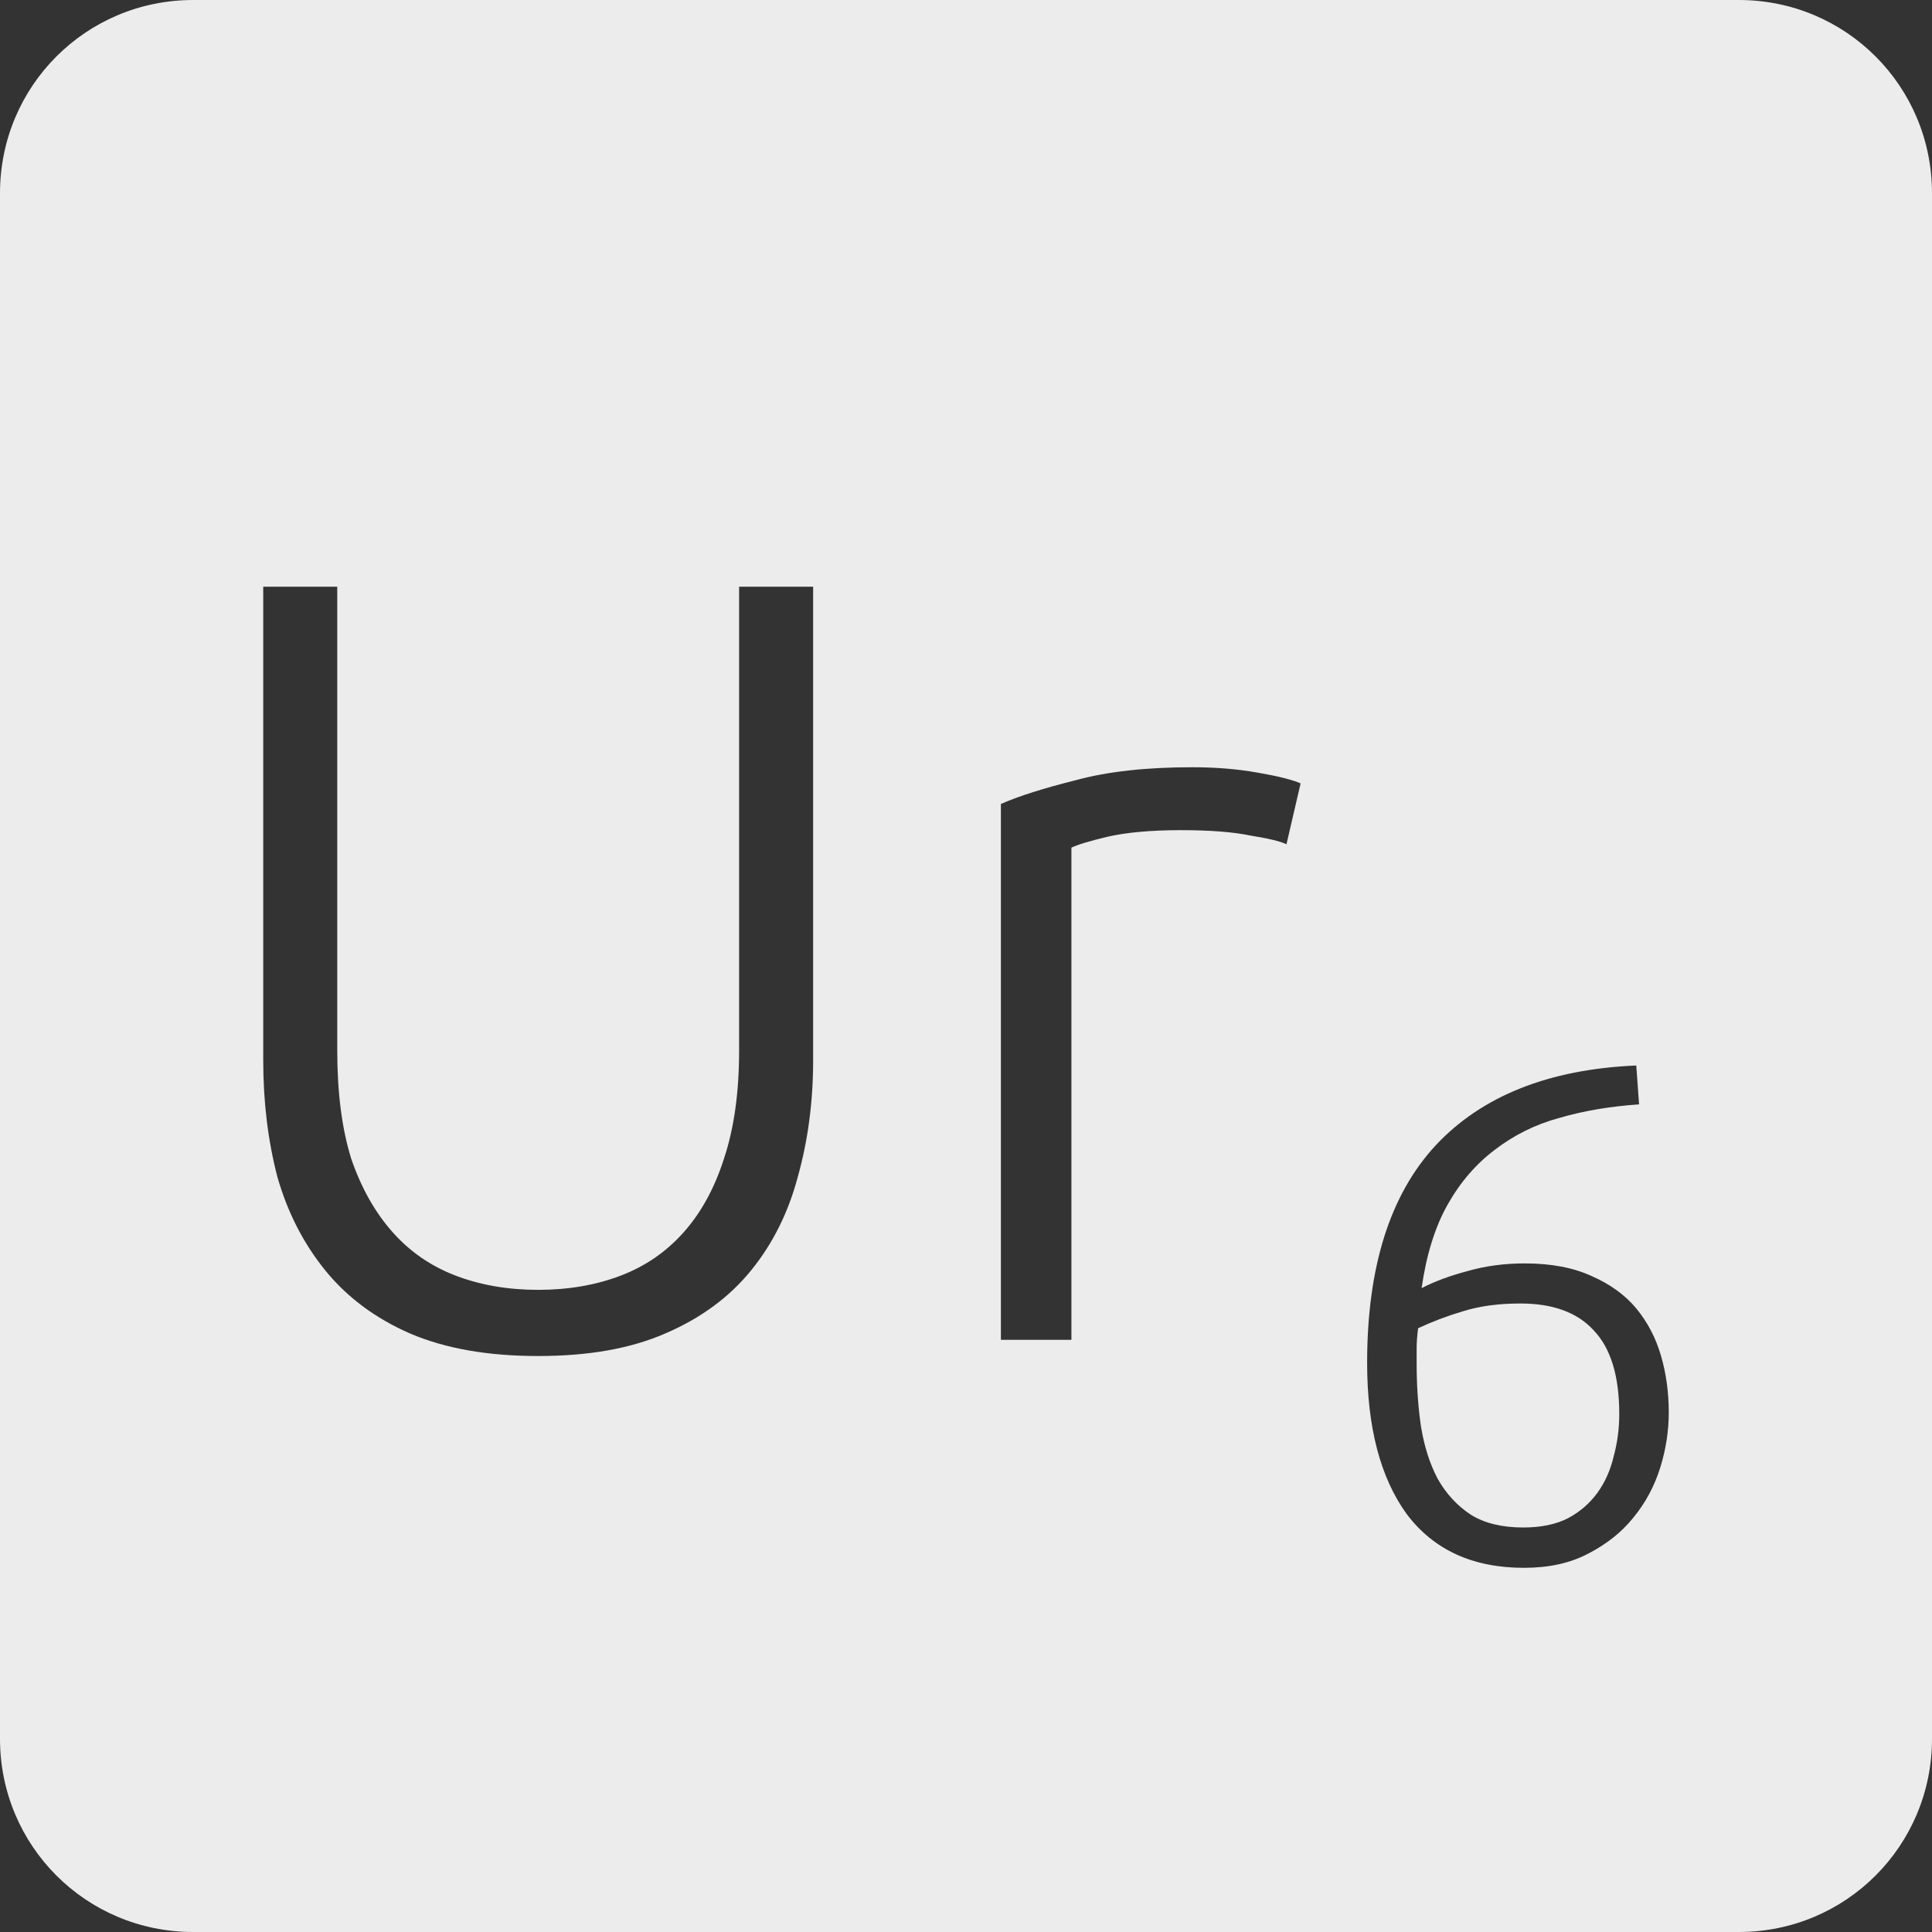 <?xml version="1.0" encoding="UTF-8" standalone="no"?>
<svg
   xmlns:dc="http://purl.org/dc/elements/1.1/"
   xmlns:cc="http://creativecommons.org/ns#"
   xmlns:rdf="http://www.w3.org/1999/02/22-rdf-syntax-ns#"
   xmlns:svg="http://www.w3.org/2000/svg"
   xmlns="http://www.w3.org/2000/svg"
   xmlns:sodipodi="http://sodipodi.sourceforge.net/DTD/sodipodi-0.dtd"
   xmlns:inkscape="http://www.inkscape.org/namespaces/inkscape"
   viewBox="0 0 16 16"
   id="svg2"
   version="1.1"
   inkscape:version="0.91 r13725"
   sodipodi:docname="indicator-keyboard-Ur-6.svg">
  <rect x="0" y="0" width="16" height="16" fill="#333333" stroke="none"/>
  <defs
     id="defs12" />
  <sodipodi:namedview
     pagecolor="#ffffff"
     bordercolor="#666666"
     borderopacity="1"
     objecttolerance="10"
     gridtolerance="10"
     guidetolerance="10"
     inkscape:pageopacity="0"
     inkscape:pageshadow="2"
     inkscape:window-width="640"
     inkscape:window-height="480"
     id="namedview10"
     showgrid="false"
     inkscape:zoom="14.75"
     inkscape:cx="8"
     inkscape:cy="8"
     inkscape:window-x="65"
     inkscape:window-y="24"
     inkscape:window-maximized="0"
     inkscape:current-layer="svg2" />
  <path
     style="fill:#ececec;fill-opacity:1"
     d="M 1.6 0 C 0.713 2.9605947e-16 0 0.713 0 1.6 L 0 14.4 C 2.9605947e-16 15.287 0.713 16 1.6 16 L 14.4 16 C 15.287 16 16 15.287 16 14.4 L 16 1.6 C 16 0.713 15.287 0 14.4 0 L 1.6 0 z M 2.18 4.859 L 2.793 4.859 L 2.793 8.701 C 2.793 9.043 2.83 9.342 2.908 9.594 C 2.992 9.84 3.108 10.043 3.252 10.205 C 3.396 10.367 3.569 10.486 3.773 10.564 C 3.977 10.642 4.205 10.682 4.457 10.682 C 4.709 10.682 4.937 10.642 5.141 10.564 C 5.345 10.486 5.518 10.367 5.662 10.205 C 5.806 10.043 5.918 9.84 5.996 9.594 C 6.08 9.342 6.121 9.043 6.121 8.701 L 6.121 4.859 L 6.734 4.859 L 6.734 8.783 C 6.734 9.125 6.691 9.446 6.607 9.746 C 6.529 10.04 6.401 10.298 6.221 10.52 C 6.041 10.742 5.804 10.917 5.51 11.043 C 5.222 11.169 4.871 11.23 4.457 11.23 C 4.043 11.23 3.689 11.169 3.395 11.043 C 3.107 10.917 2.873 10.742 2.693 10.52 C 2.513 10.298 2.381 10.04 2.297 9.746 C 2.219 9.446 2.18 9.125 2.18 8.783 L 2.18 4.859 z M 9.873 6.354 C 10.065 6.354 10.244 6.368 10.412 6.398 C 10.586 6.428 10.705 6.458 10.771 6.488 L 10.654 6.992 C 10.606 6.968 10.507 6.944 10.357 6.92 C 10.213 6.89 10.021 6.875 9.781 6.875 C 9.529 6.875 9.326 6.894 9.17 6.93 C 9.02 6.966 8.921 6.996 8.873 7.02 L 8.873 11.096 L 8.289 11.096 L 8.289 6.658 C 8.439 6.592 8.646 6.527 8.91 6.461 C 9.174 6.389 9.495 6.354 9.873 6.354 z M 13.551 8.824 L 13.574 9.146 C 13.336 9.162 13.117 9.199 12.914 9.258 C 12.715 9.312 12.537 9.401 12.381 9.521 C 12.225 9.638 12.094 9.789 11.988 9.977 C 11.883 10.164 11.812 10.395 11.773 10.668 C 11.879 10.613 12.004 10.566 12.152 10.527 C 12.301 10.484 12.459 10.463 12.627 10.463 C 12.845 10.463 13.03 10.498 13.182 10.568 C 13.334 10.635 13.457 10.723 13.551 10.836 C 13.644 10.949 13.713 11.08 13.756 11.229 C 13.799 11.377 13.82 11.533 13.82 11.697 C 13.82 11.849 13.797 12 13.75 12.152 C 13.703 12.304 13.629 12.444 13.527 12.568 C 13.43 12.689 13.304 12.789 13.152 12.867 C 13.004 12.945 12.828 12.984 12.621 12.984 C 12.196 12.984 11.873 12.835 11.65 12.539 C 11.432 12.239 11.322 11.821 11.322 11.287 C 11.322 10.495 11.51 9.896 11.889 9.486 C 12.271 9.077 12.825 8.855 13.551 8.824 z M 12.592 10.795 C 12.412 10.795 12.254 10.816 12.117 10.859 C 11.985 10.898 11.861 10.945 11.744 11 C 11.736 11.066 11.732 11.119 11.732 11.158 L 11.732 11.293 C 11.732 11.476 11.744 11.651 11.768 11.814 C 11.795 11.978 11.84 12.121 11.906 12.246 C 11.976 12.371 12.069 12.471 12.182 12.545 C 12.295 12.615 12.44 12.65 12.615 12.65 C 12.76 12.65 12.883 12.625 12.984 12.574 C 13.086 12.52 13.166 12.449 13.229 12.363 C 13.291 12.277 13.336 12.178 13.363 12.064 C 13.394 11.951 13.41 11.834 13.41 11.709 C 13.41 11.397 13.34 11.166 13.199 11.018 C 13.063 10.869 12.861 10.795 12.592 10.795 z "
     id="path4" />
</svg>
